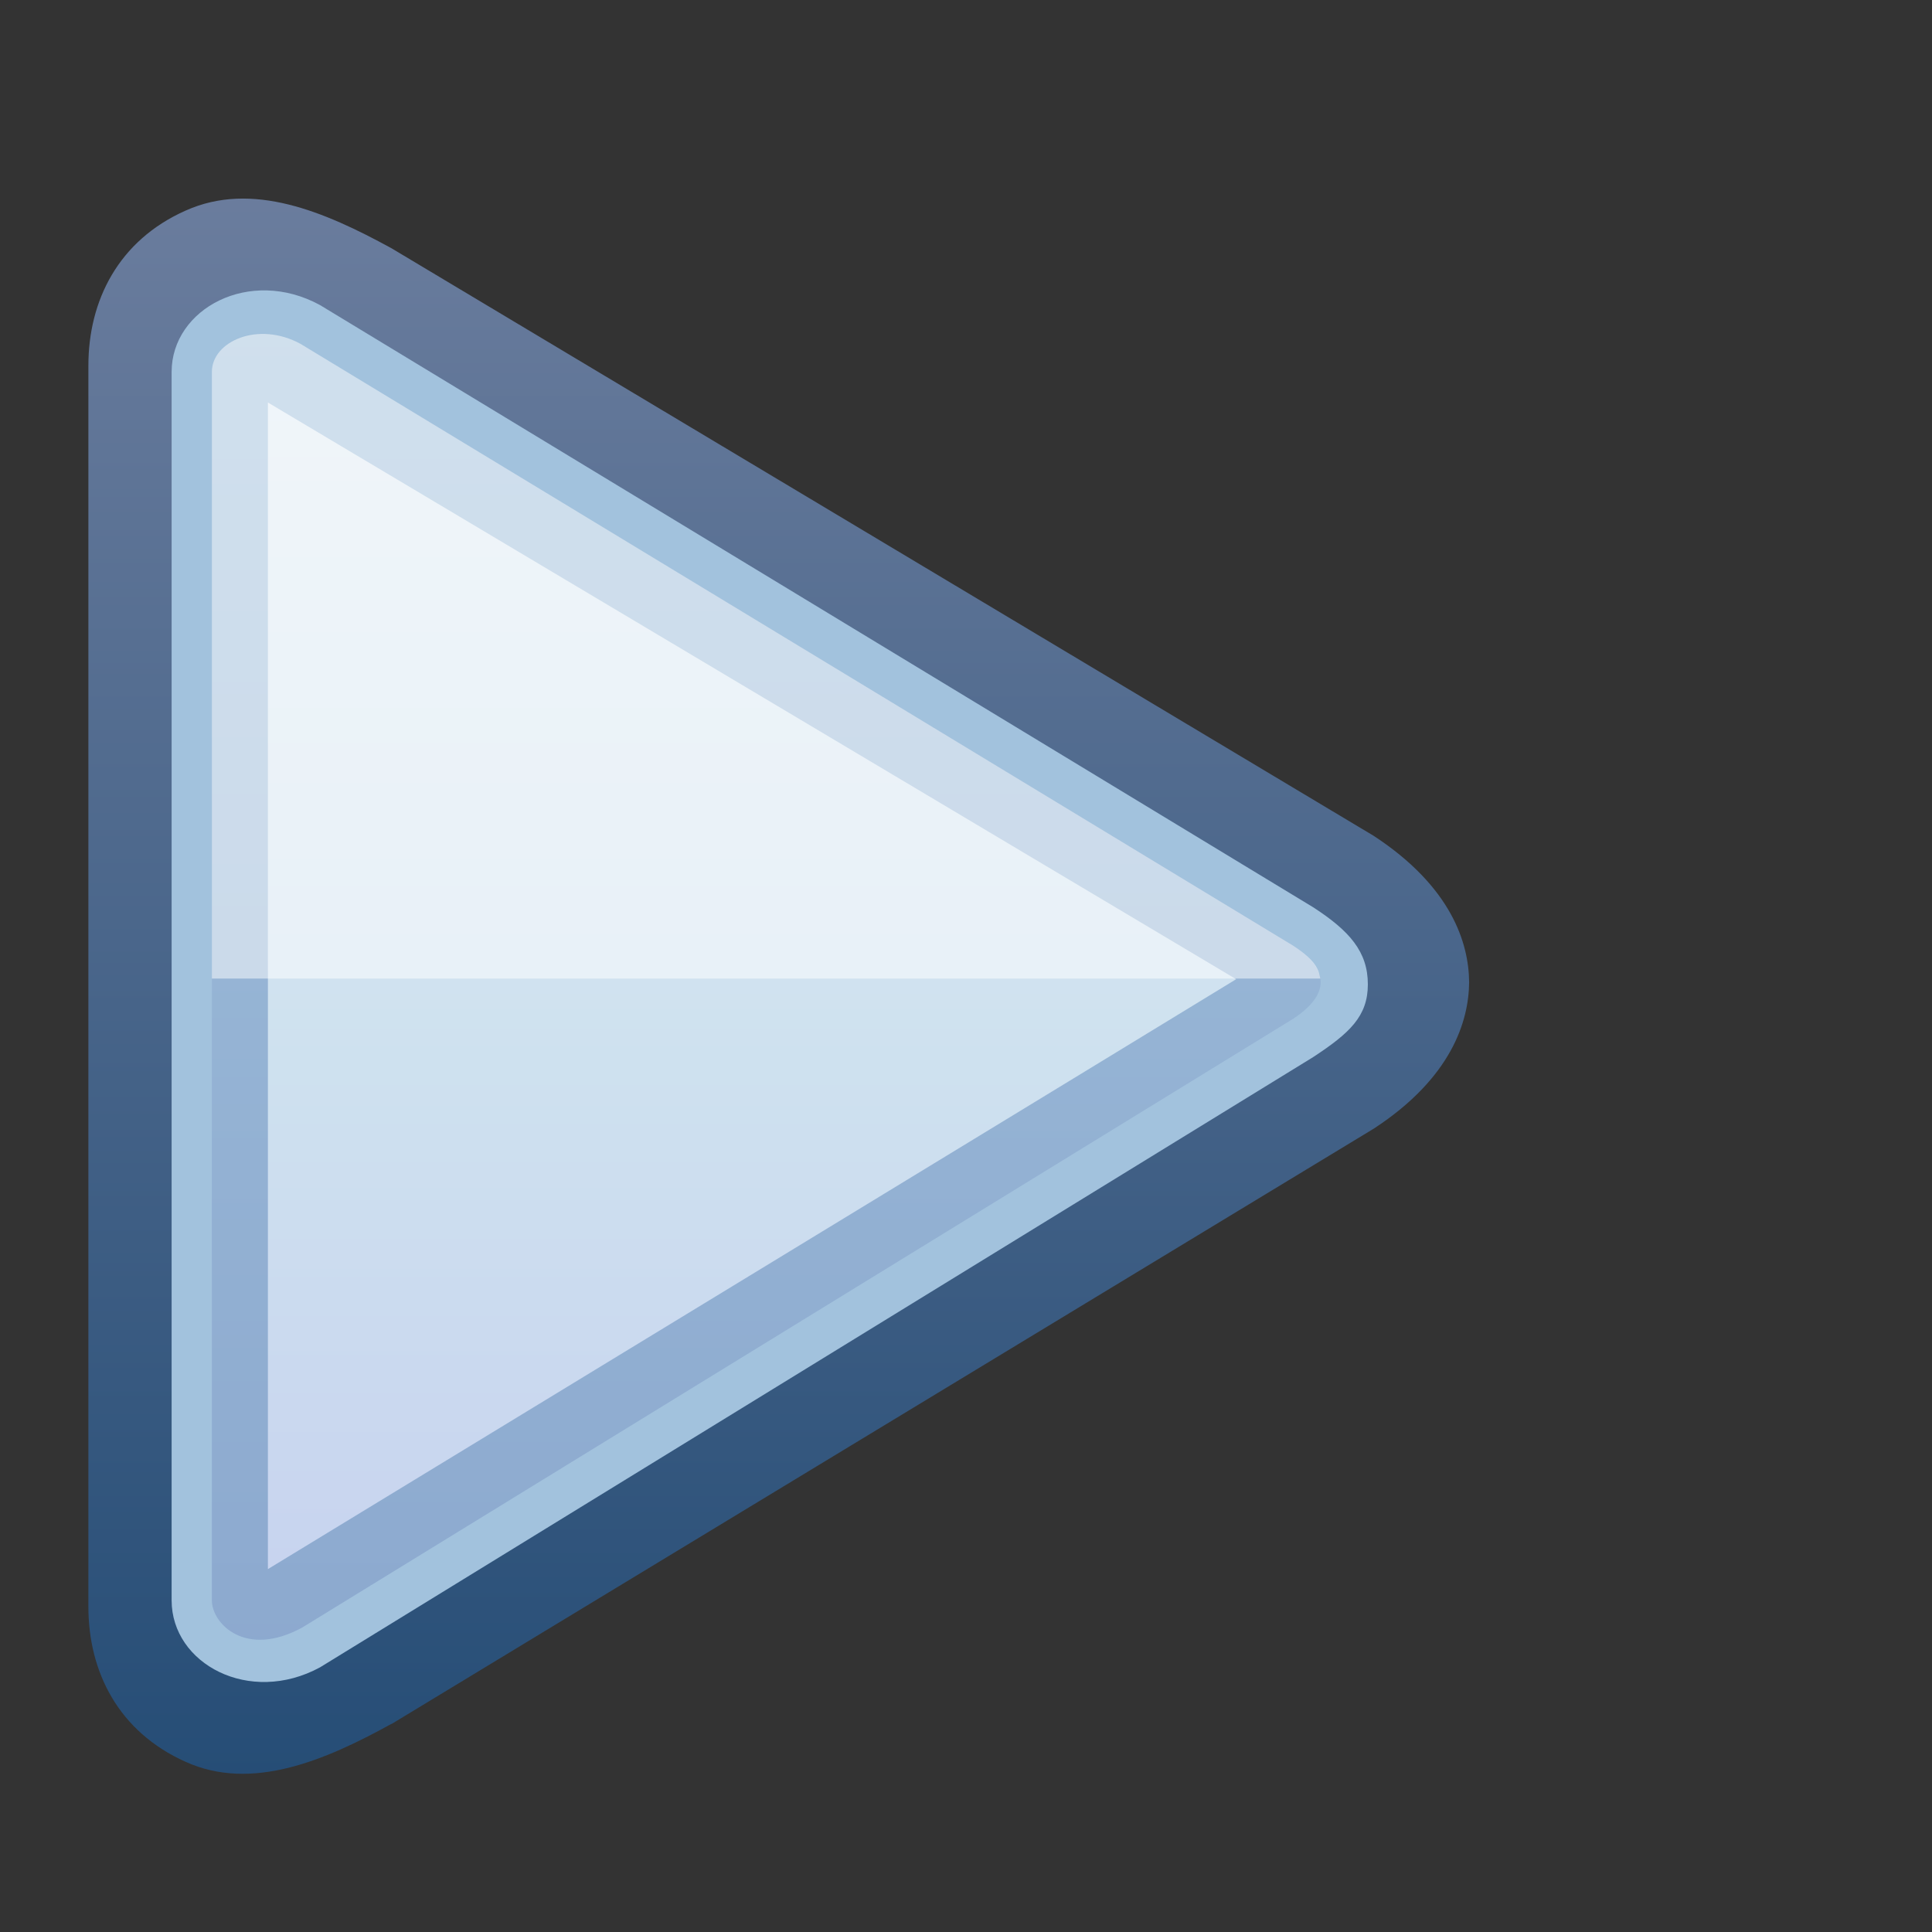 <?xml version="1.0" encoding="UTF-8"?>
<!DOCTYPE svg PUBLIC "-//W3C//DTD SVG 1.1 Tiny//EN" "http://www.w3.org/Graphics/SVG/1.1/DTD/svg11-tiny.dtd">
<svg baseProfile="tiny" height="12" version="1.1" viewBox="0 0 12 12" width="12" xmlns="http://www.w3.org/2000/svg" xmlns:xlink="http://www.w3.org/1999/xlink">
<rect x="0" y="0" width="12" height="12" fill="#333333" stroke="none"/>
<g>
<rect fill="none" height="12" width="12"/>
<linearGradient gradientTransform="matrix(0 1 -1 0 320.807 -316.727)" gradientUnits="userSpaceOnUse" id="XMLID_4_" x1="317.96" x2="327.744" y1="315.97" y2="315.97">
<stop offset="0" style="stop-color:#788FB8"/>
<stop offset="1" style="stop-color:#235487"/>
</linearGradient>
<path d="M2.43,10.708h0.002L8.533,7.01H8.531h0.002c0.482-0.315,0.59-0.667,0.592-0.909   C9.123,5.858,9.016,5.509,8.533,5.192L8.531,5.193l0.002-0.001L2.43,1.541L2.428,1.54c-0.41-0.224-0.861-0.418-1.275-0.232   C0.734,1.494,0.549,1.869,0.549,2.271v0.09v7.618V9.98c0,0.403,0.186,0.776,0.604,0.963C1.564,11.129,2.02,10.934,2.43,10.708z" fill="url(#XMLID_4_)" fill-opacity="0.8" stroke-opacity="0.8"/>
<path d="M1.066,5.37V2.31c0-0.392,0.484-0.654,0.922-0.415l6.168,3.74c0.227,0.147,0.34,0.277,0.34,0.479   c0,0.198-0.113,0.303-0.34,0.452l-6.168,3.79c-0.438,0.238-0.922-0.021-0.922-0.416V5.37z" fill="#A2C2DD"/>
<linearGradient gradientTransform="matrix(0 1 -1 0 320.807 -316.727)" gradientUnits="userSpaceOnUse" id="XMLID_5_" x1="304.048" x2="343.532" y1="316.047" y2="316.047">
<stop offset="0" style="stop-color:#FFFFFF"/>
<stop offset="0.114" style="stop-color:#E0EAF3"/>
<stop offset="0.35" style="stop-color:#A2C2DD"/>
<stop offset="0.482" style="stop-color:#8CA9CF"/>
<stop offset="0.7" style="stop-color:#6C83BB"/>
<stop offset="0.746" style="stop-color:#637DB5"/>
<stop offset="0.819" style="stop-color:#4C6EA4"/>
<stop offset="0.91" style="stop-color:#265689"/>
<stop offset="0.989" style="stop-color:#003D6D"/>
<stop offset="1" style="stop-color:#003D6D"/>
</linearGradient>
<path d="M8.031,5.873C8.02,5.866,1.867,2.136,1.867,2.136C1.564,1.971,1.316,2.144,1.316,2.31   v7.63c0,0.145,0.209,0.361,0.561,0.169l6.158-3.783C8.293,6.154,8.223,5.998,8.031,5.873z" fill="url(#XMLID_5_)" fill-opacity="0.6" stroke-opacity="0.6"/>
<linearGradient gradientTransform="matrix(0 1 -1 0 320.807 -316.727)" gradientUnits="userSpaceOnUse" id="XMLID_6_" x1="318.892" x2="327.903" y1="316.136" y2="316.136">
<stop offset="0" style="stop-color:#E1EBF4"/>
<stop offset="0.494" style="stop-color:#CEE1EF"/>
<stop offset="1" style="stop-color:#C5CEEF"/>
</linearGradient>
<path d="M1.664,2.5l6.014,3.582C7.676,6.085,1.664,9.746,1.664,9.746V2.5z" fill="url(#XMLID_6_)"/>
<g fill-opacity="0.5" stroke-opacity="0.5">
<path d="M8.031,5.873C8.02,5.866,1.867,2.136,1.867,2.136C1.602,1.991,1.316,2.121,1.316,2.31v3.768h6.885    C8.191,6.037,8.191,5.977,8.031,5.873z" fill="#FFFFFF"/>
</g>
</g>
</svg>
